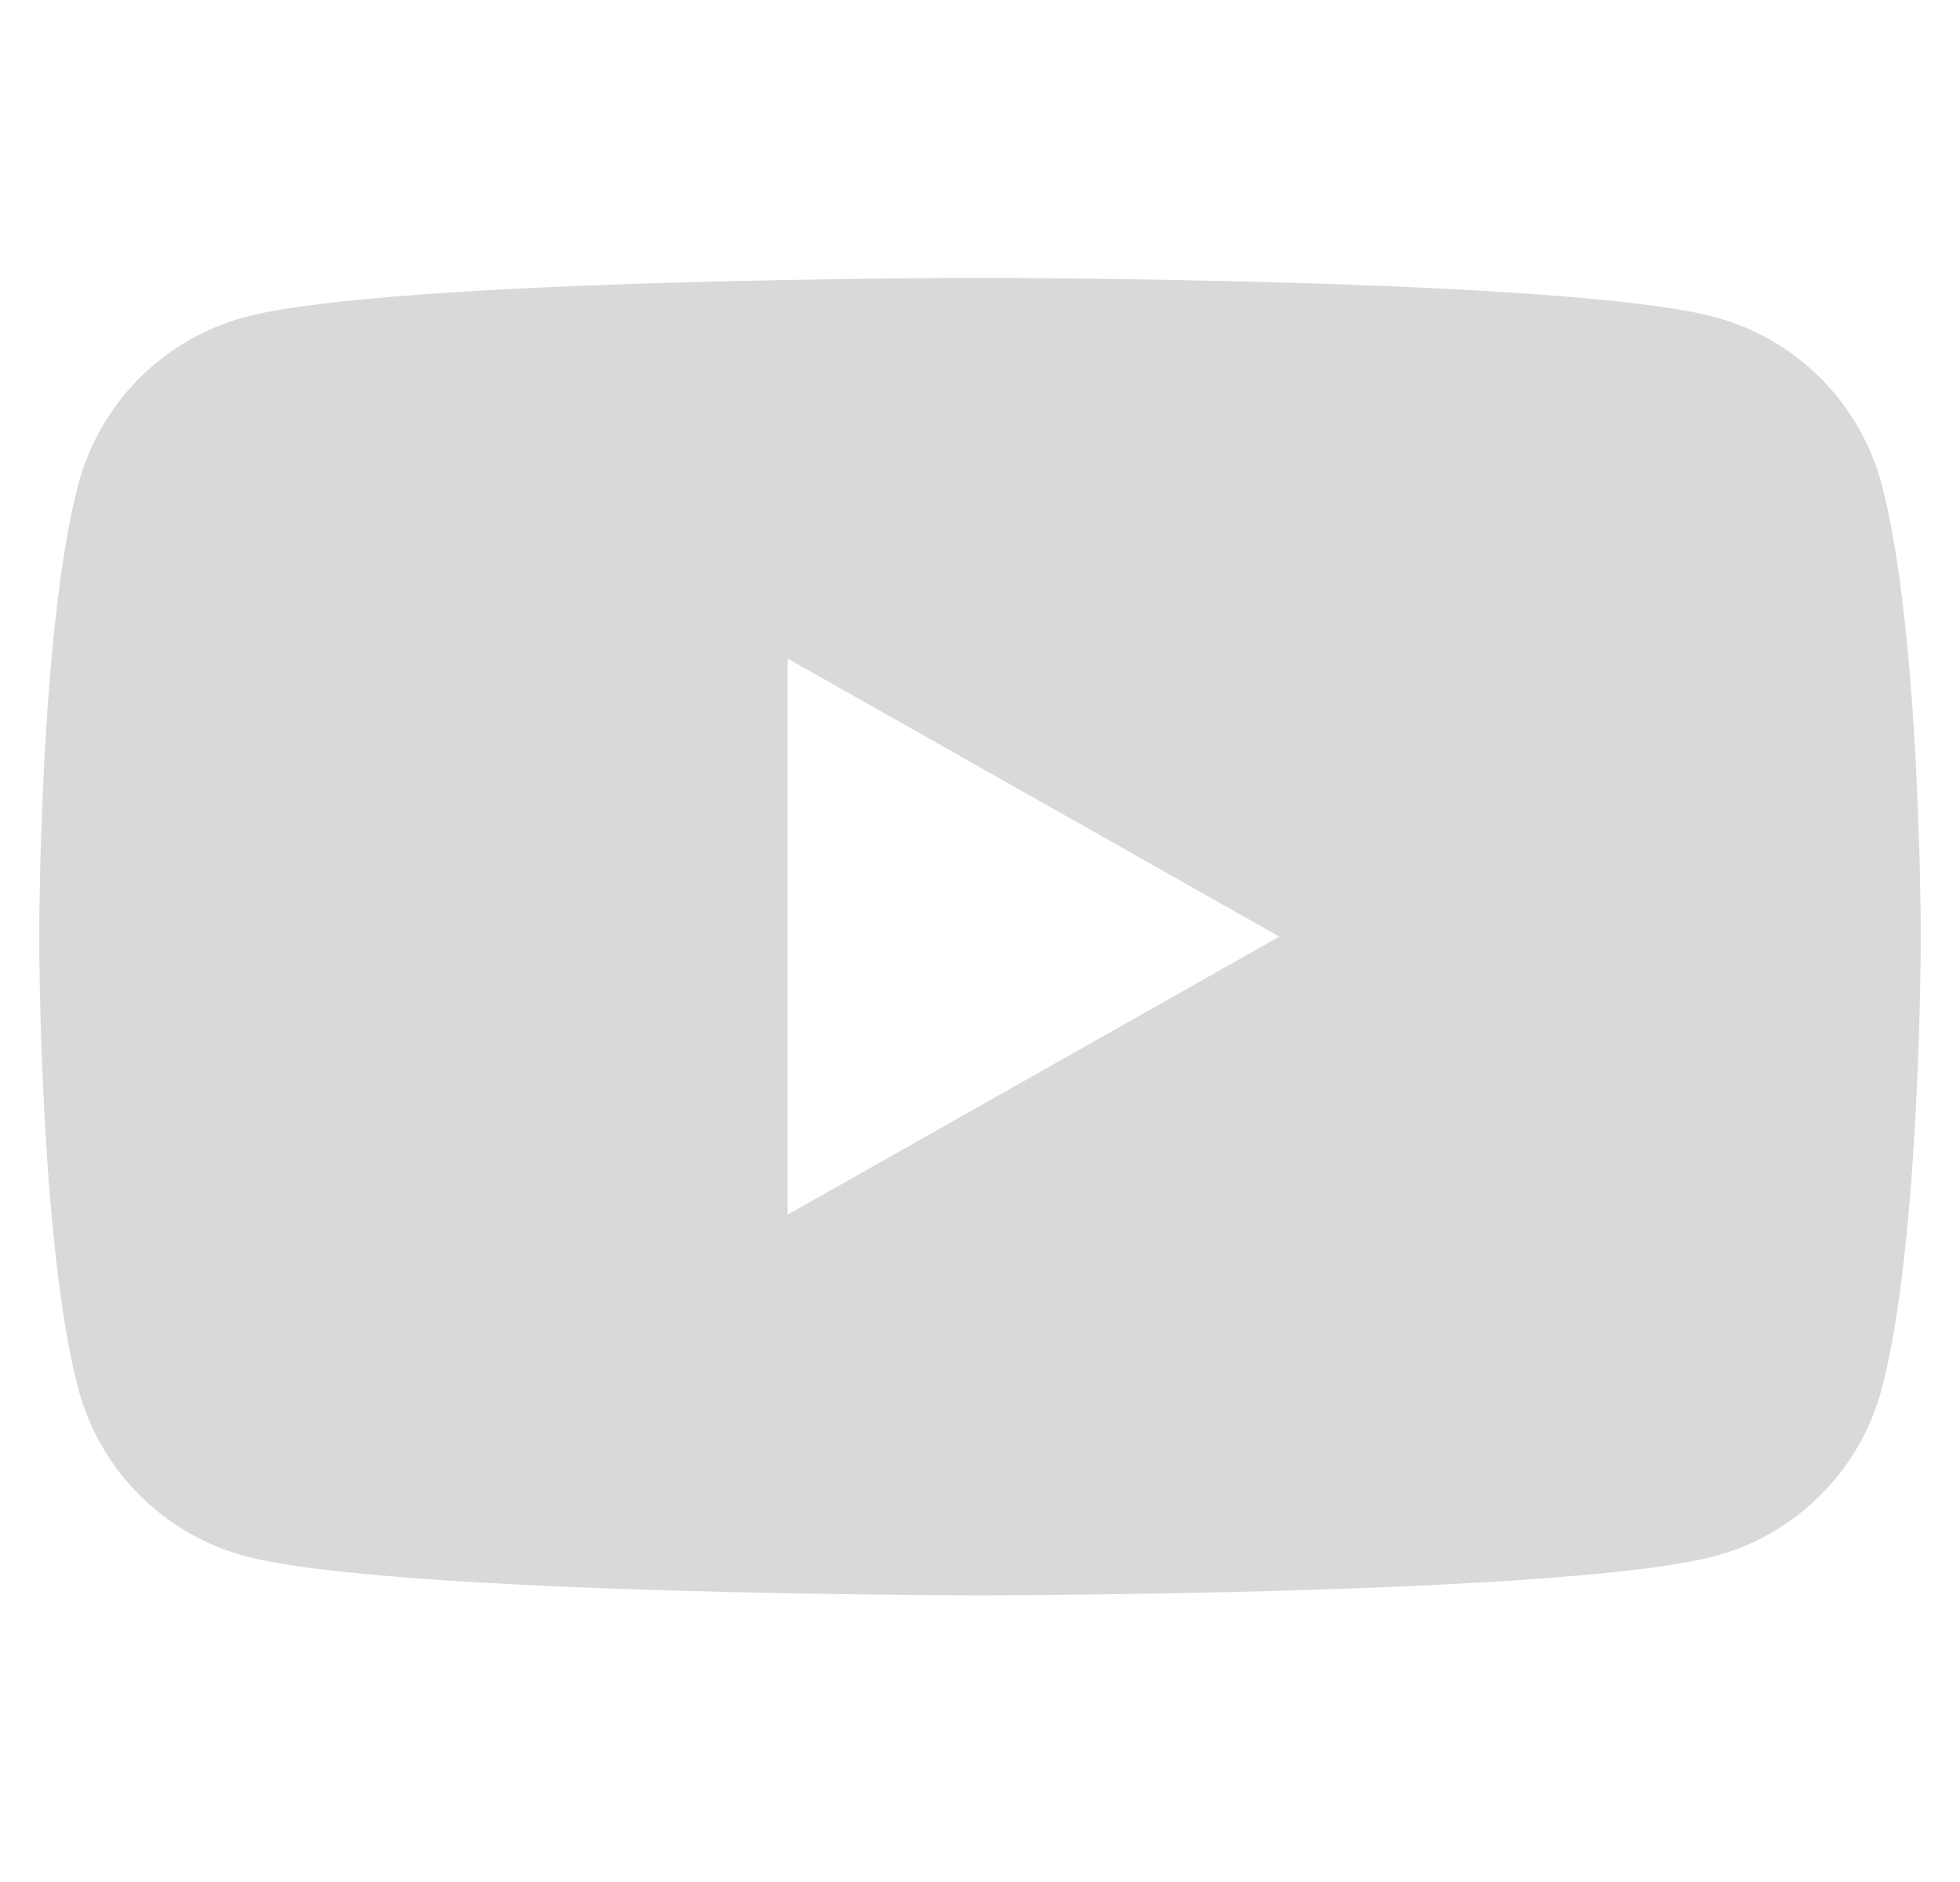 <svg width="25" height="24" viewBox="0 0 25 24" fill="none" xmlns="http://www.w3.org/2000/svg">
<g id="youtube" clip-path="url(#clip0_3111_48970)">
<path id="Vector" d="M23.998 6.167C23.722 5.134 22.909 4.321 21.876 4.044C20.005 3.544 12.5 3.544 12.5 3.544C12.5 3.544 4.995 3.544 3.123 4.044C2.091 4.321 1.278 5.133 1.002 6.167C0.5 8.039 0.5 11.944 0.5 11.944C0.5 11.944 0.5 15.849 1.002 17.721C1.278 18.753 2.091 19.567 3.124 19.843C4.995 20.344 12.5 20.344 12.5 20.344C12.5 20.344 20.005 20.344 21.877 19.843C22.909 19.567 23.722 18.754 23.999 17.721C24.5 15.849 24.5 11.944 24.5 11.944C24.5 11.944 24.5 8.039 23.998 6.167ZM10.046 15.49V8.398L16.318 11.944L10.046 15.49Z" fill="#D9D9D9"/>
</g>
<defs>
<clipPath id="clip0_3111_48970">
<rect width="24" height="24" fill="white" transform="translate(0.5)"/>
</clipPath>
</defs>
</svg>
